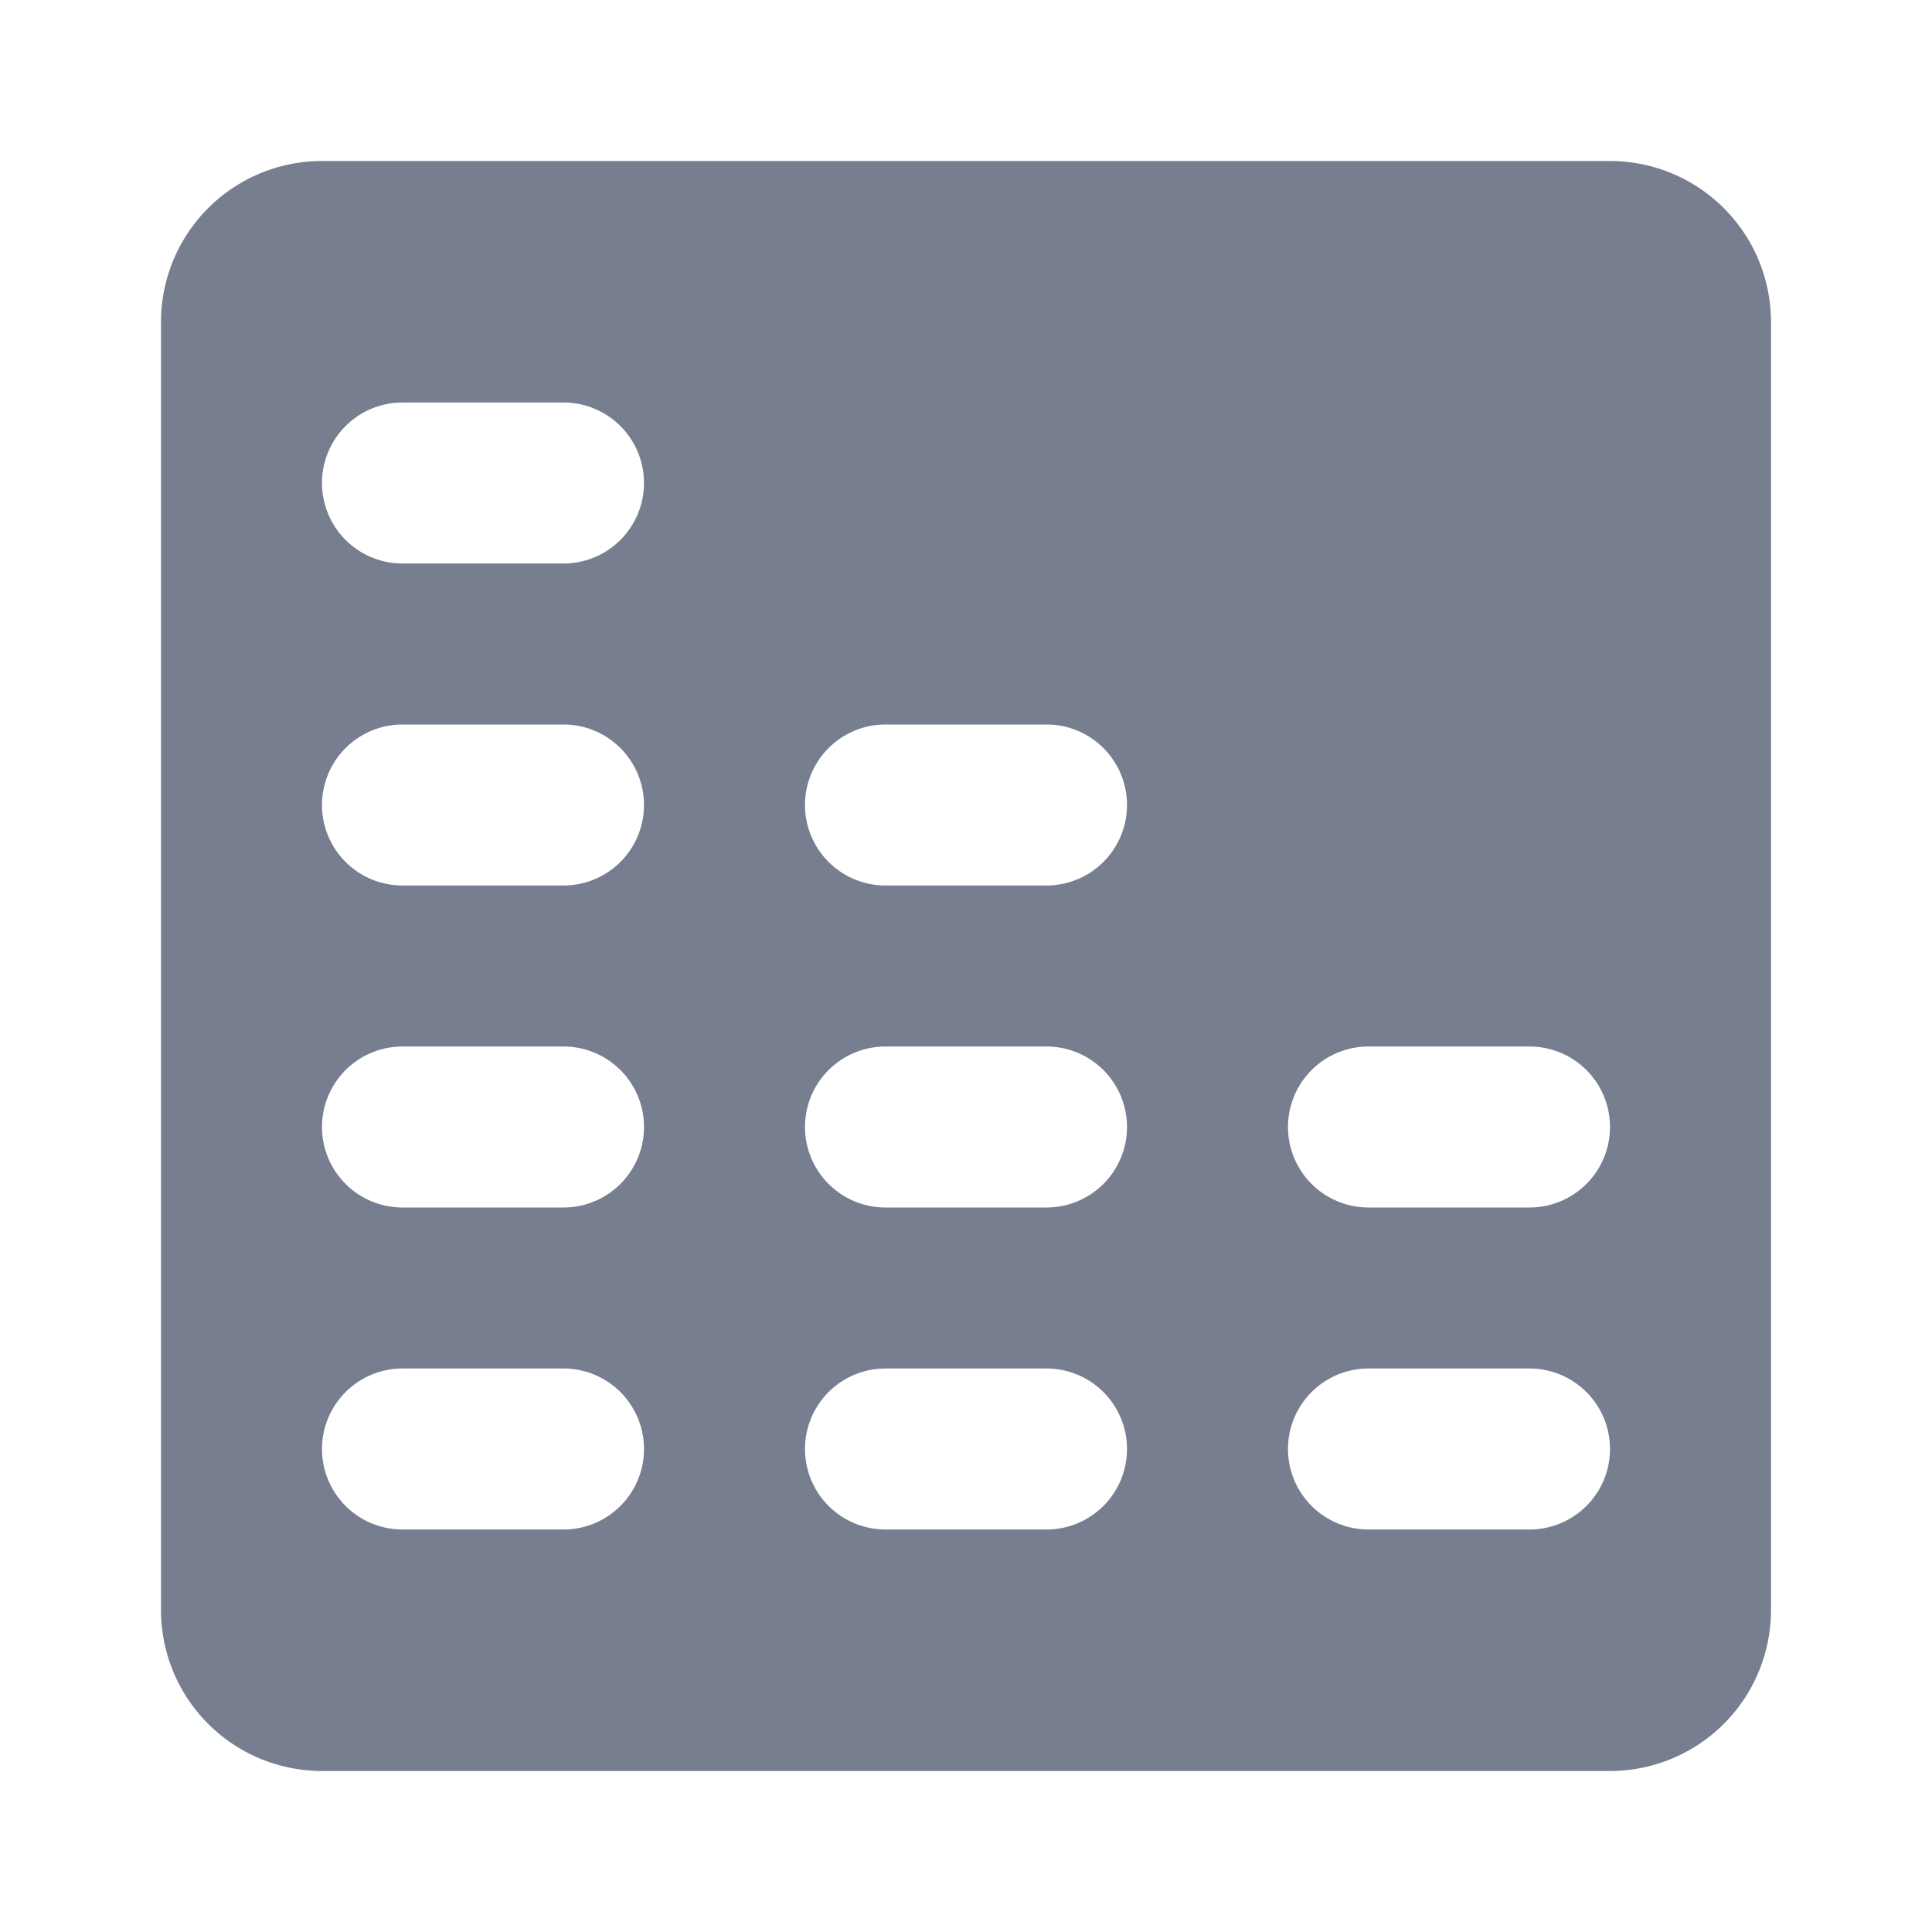 <svg id="icons_Stacked_Column_02_Down_Filled" data-name="icons/Stacked Column 02 Down/Filled" xmlns="http://www.w3.org/2000/svg" width="24" height="24" viewBox="0 0 24 24">
  <path id="Shape" d="M18,0a2,2,0,0,1,2,2V18a2,2,0,0,1-2,2H2a2,2,0,0,1-2-2V2A2,2,0,0,1,2,0ZM17,15a1,1,0,0,1,0,2H15a1,1,0,0,1,0-2Zm1-3a1,1,0,0,0-1-1H15a1,1,0,0,0,0,2h2A1,1,0,0,0,18,12Zm-7,3a1,1,0,0,1,0,2H9a1,1,0,0,1,0-2Zm1-3a1,1,0,0,0-1-1H9a1,1,0,0,0,0,2h2A1,1,0,0,0,12,12ZM11,7a1,1,0,0,1,0,2H9A1,1,0,0,1,9,7ZM6,16a1,1,0,0,0-1-1H3a1,1,0,0,0,0,2H5A1,1,0,0,0,6,16ZM5,11a1,1,0,0,1,0,2H3a1,1,0,0,1,0-2ZM6,8A1,1,0,0,0,5,7H3A1,1,0,0,0,3,9H5A1,1,0,0,0,6,8ZM5,3A1,1,0,0,1,5,5H3A1,1,0,0,1,3,3Z" transform="translate(2 2)" fill="#777e90" fill-rule="evenodd"/>
</svg>
